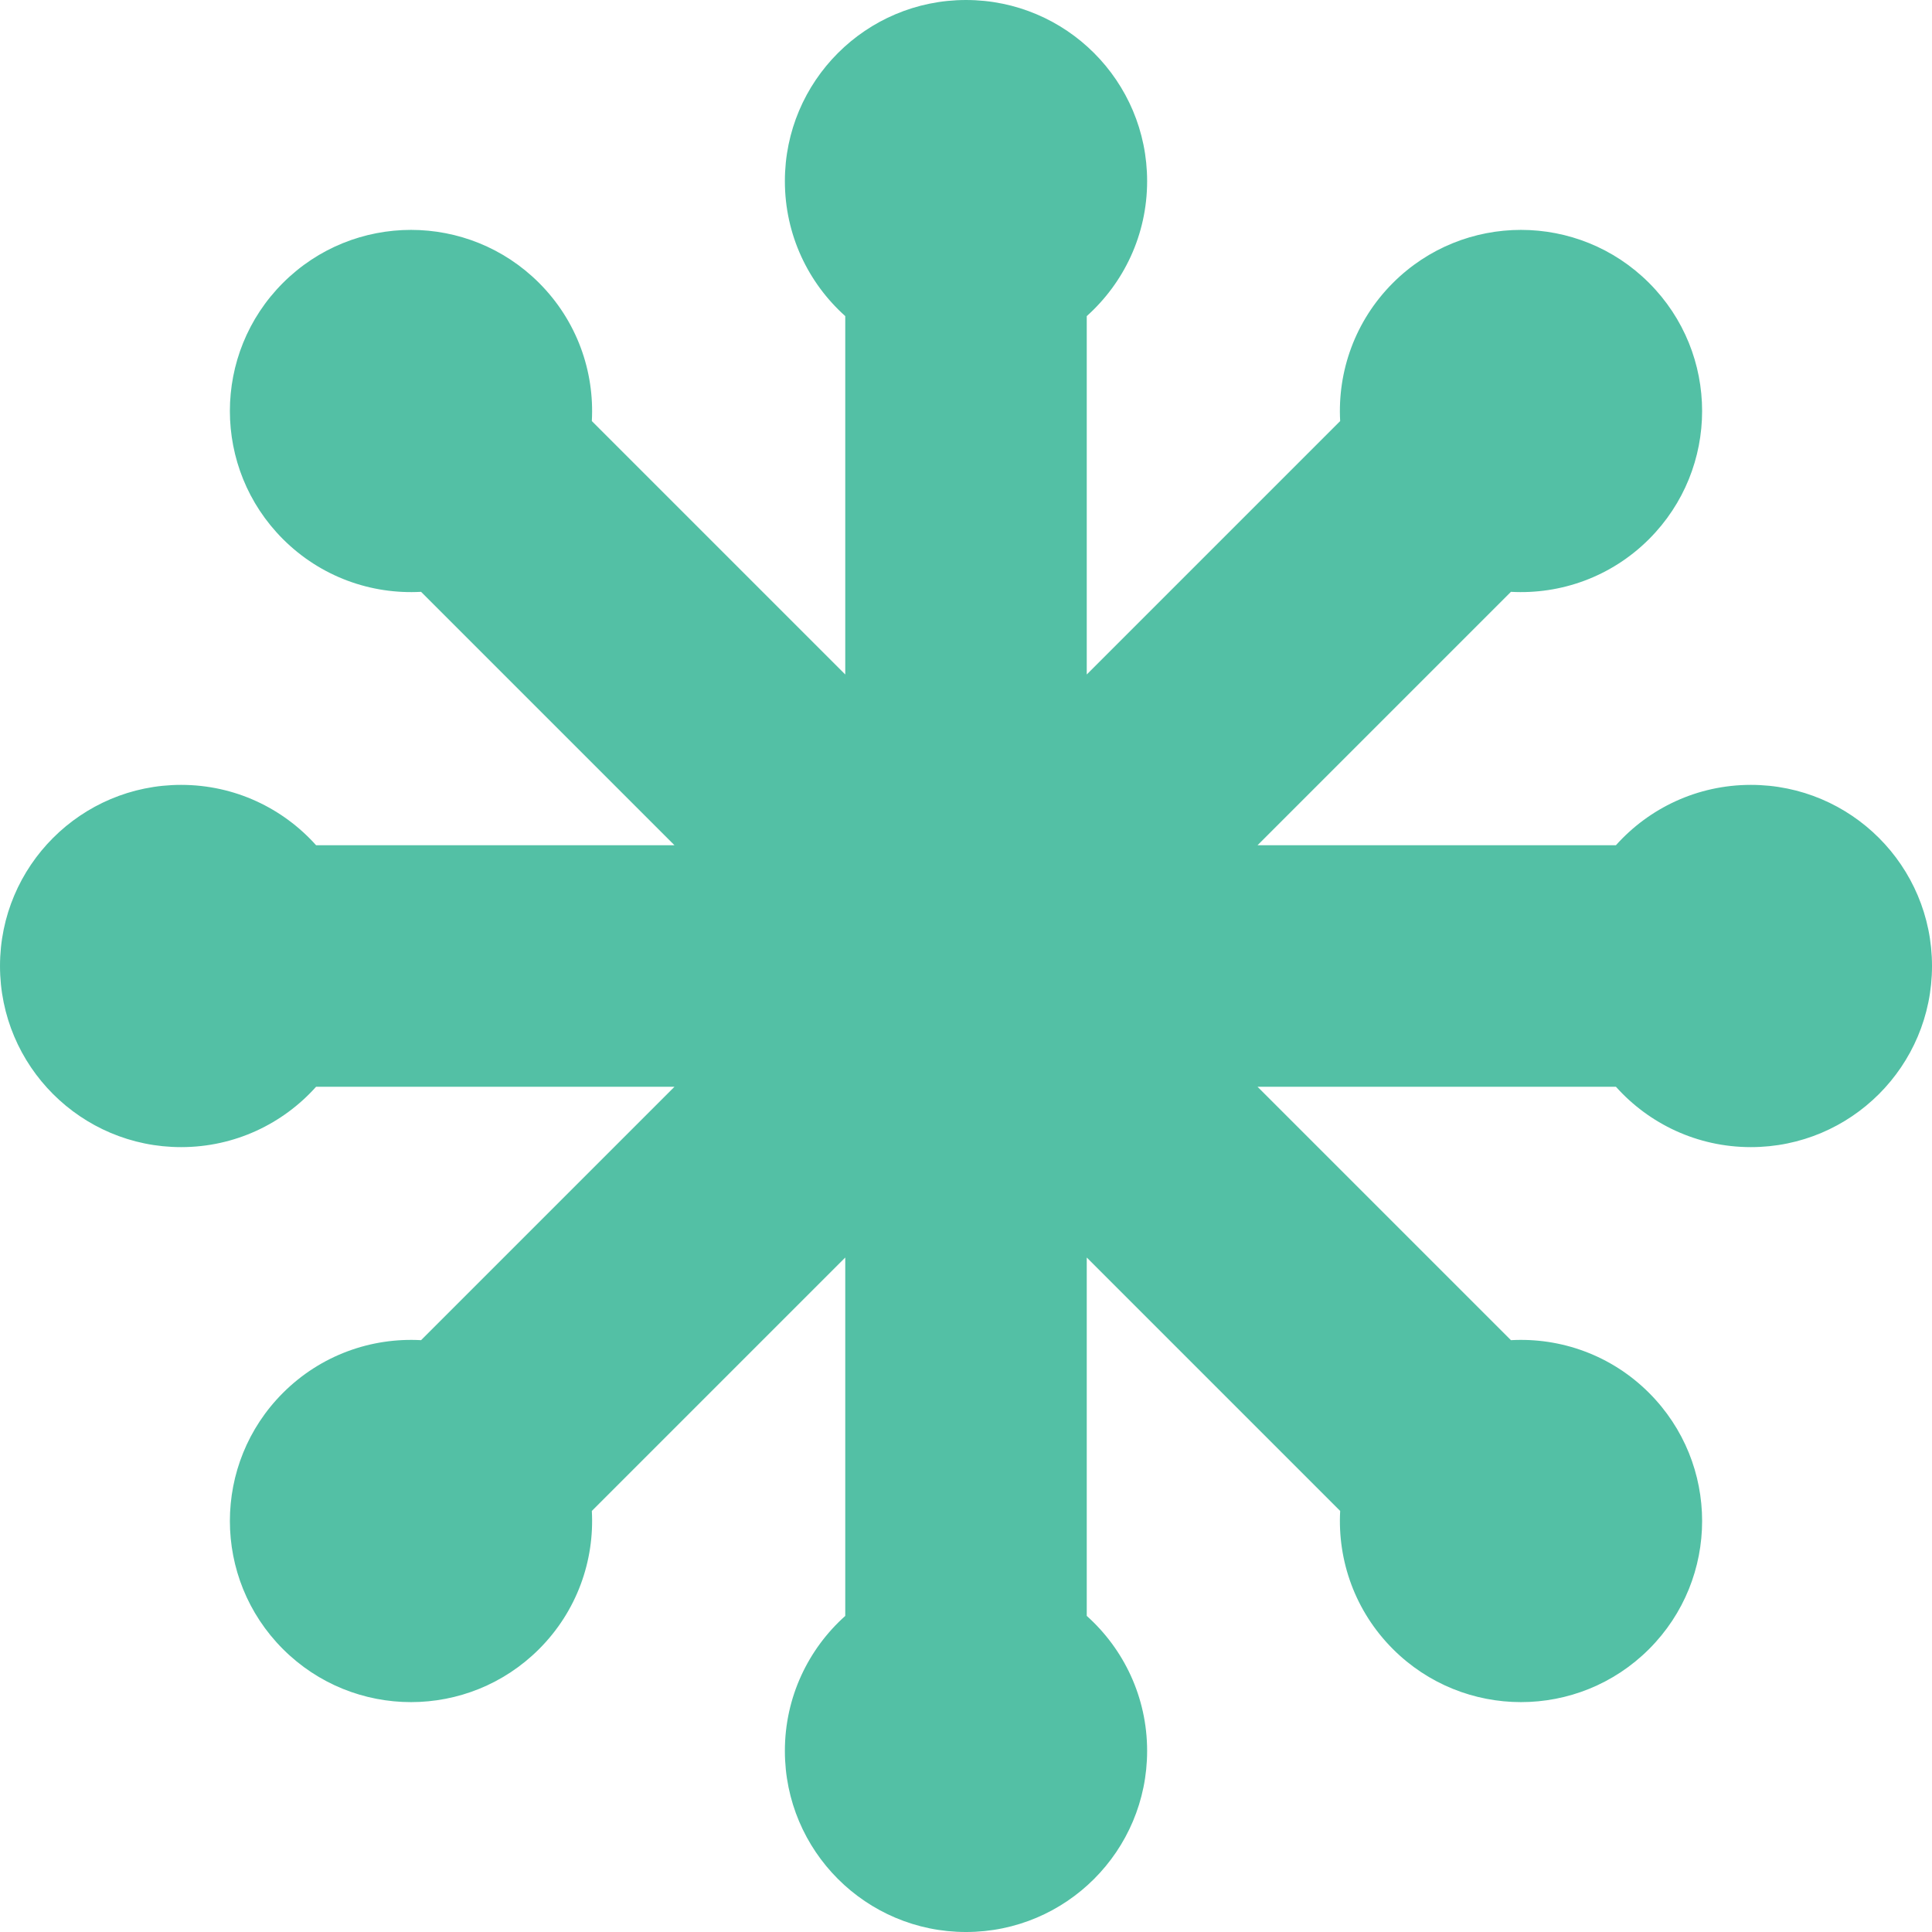 <!-- Generated by IcoMoon.io -->
<svg version="1.1" xmlns="http://www.w3.org/2000/svg" width="10" height="10" viewBox="0 0 512 512" fill="#53c0a5">
<title></title>
<g id="icomoon-ignore">
</g>
<path d="M464 208c-14.214 0-26.979 6.183-35.768 16h-94.978l67.159-67.159c13.156 0.728 26.555-3.927 36.605-13.978 18.745-18.745 18.745-49.137 0-67.882s-49.137-18.745-67.883 0c-10.051 10.051-14.705 23.449-13.978 36.605l-67.157 67.159v-94.977c9.817-8.789 16-21.554 16-35.768 0-26.51-21.49-48-48-48s-48 21.49-48 48c0 14.214 6.183 26.979 16 35.768v94.977l-67.159-67.159c0.727-13.156-3.928-26.555-13.979-36.605-18.745-18.745-49.137-18.745-67.882 0s-18.745 49.137 0 67.882c10.051 10.051 23.449 14.706 36.606 13.978l67.16 67.159h-94.978c-8.789-9.817-21.554-16-35.768-16-26.51 0-48 21.49-48 48s21.49 48 48 48c14.214 0 26.979-6.183 35.768-16h94.978l-67.159 67.159c-13.157-0.728-26.555 3.927-36.606 13.978-18.745 18.746-18.745 49.138 0 67.883s49.137 18.745 67.882 0c10.051-10.051 14.706-23.449 13.979-36.605l67.158-67.16v94.978c-9.817 8.788-16 21.554-16 35.768 0 26.51 21.49 48 48 48s48-21.49 48-48c0-14.214-6.183-26.979-16-35.768v-94.978l67.159 67.159c-0.728 13.156 3.927 26.555 13.978 36.605 18.746 18.745 49.138 18.745 67.883 0s18.745-49.137 0-67.883c-10.051-10.051-23.449-14.705-36.605-13.978l-67.16-67.158h94.978c8.788 9.817 21.554 16 35.768 16 26.51 0 48-21.49 48-48s-21.491-48-48.001-48z"></path>
</svg>
